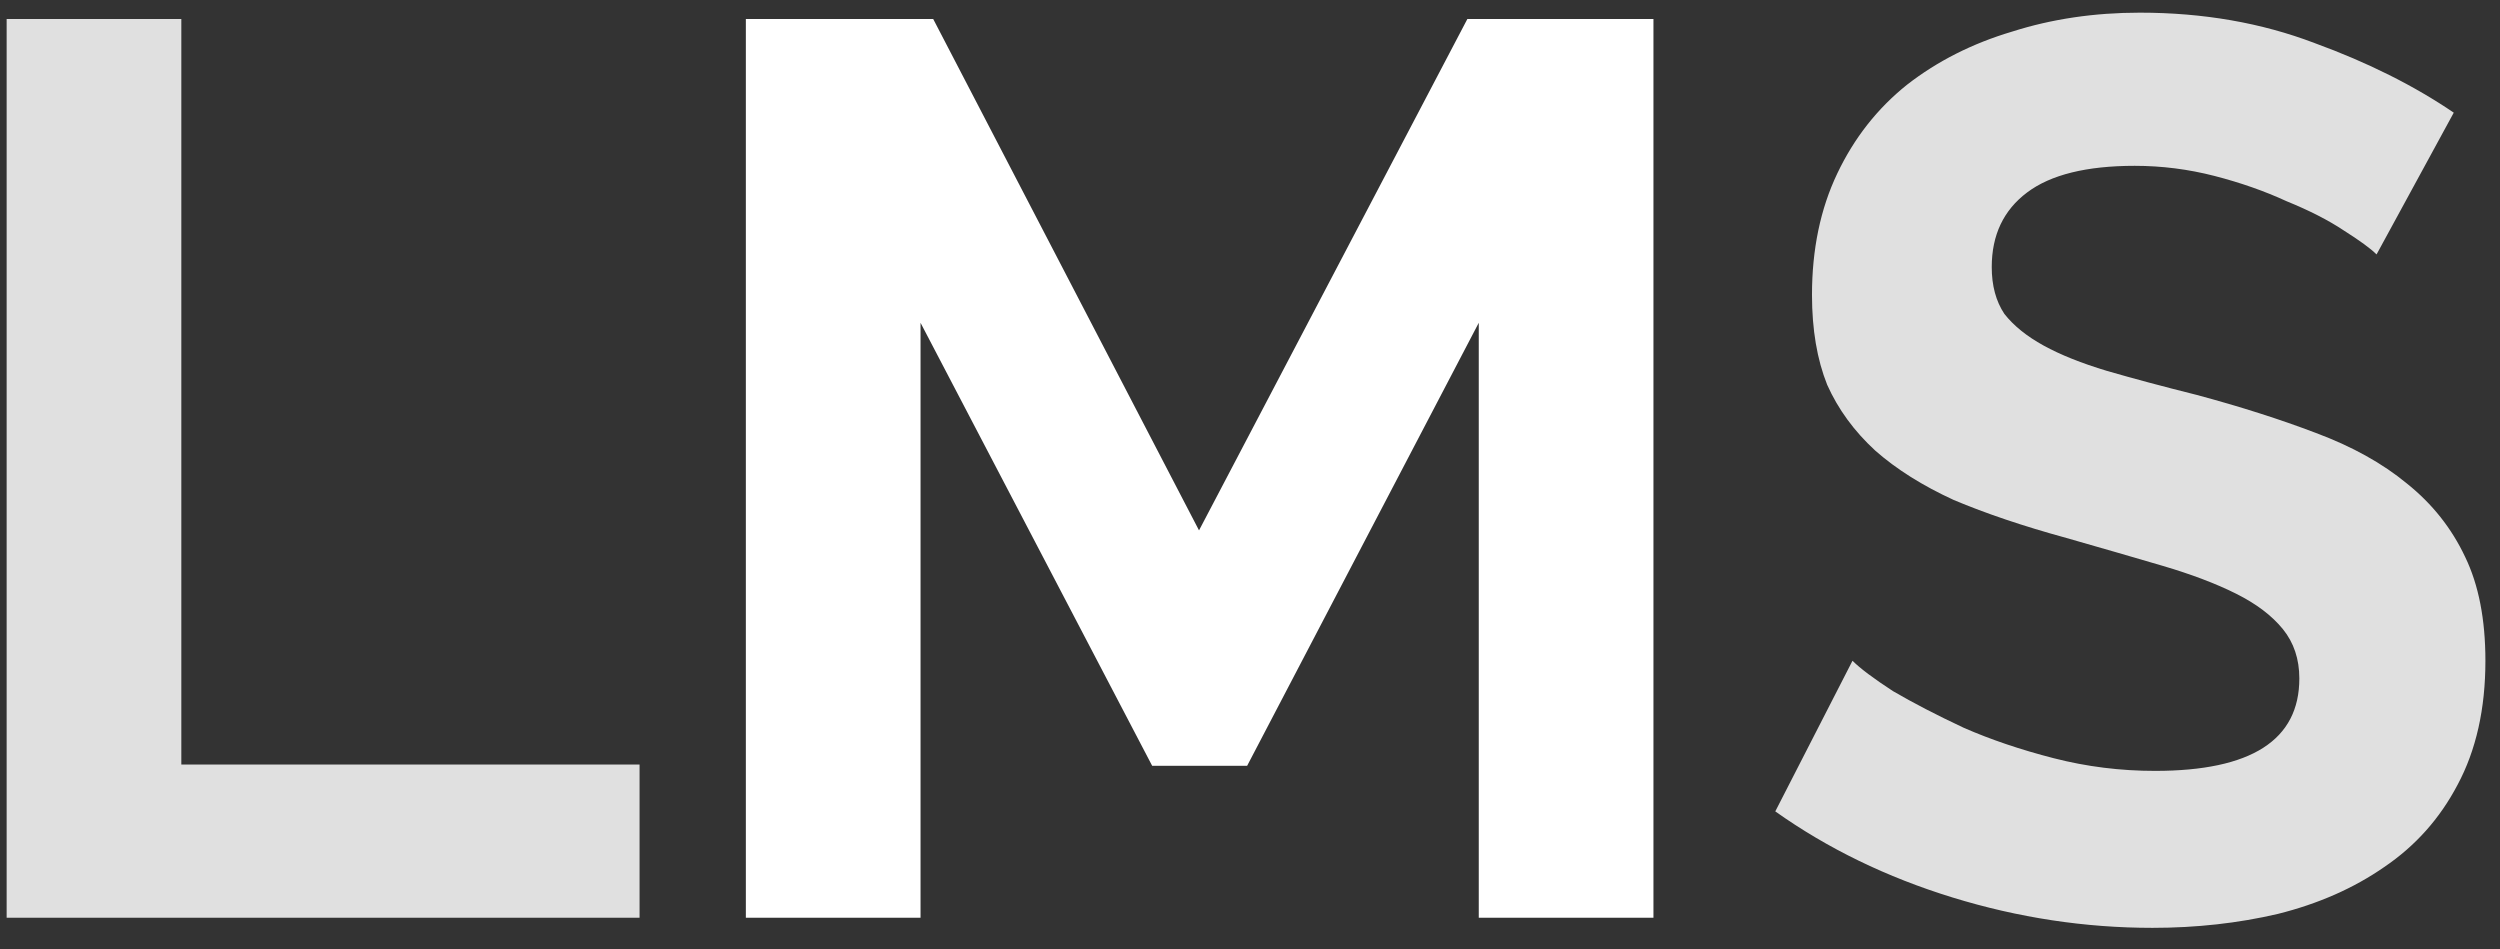 <svg width="79" height="30" viewBox="0 0 79 30" fill="none" xmlns="http://www.w3.org/2000/svg">
<rect x="0" y="0" width="79" height="30" fill="#333333" stroke="none"/>
<path d="M0.21 29V0.6H5.73V24.16H20.21V29H0.21ZM75.099 8.04C74.912 7.853 74.565 7.6 74.059 7.28C73.579 6.96 72.979 6.653 72.259 6.36C71.565 6.04 70.805 5.773 69.979 5.56C69.152 5.347 68.312 5.24 67.459 5.24C65.939 5.24 64.805 5.52 64.059 6.08C63.312 6.64 62.939 7.427 62.939 8.44C62.939 9.027 63.072 9.52 63.339 9.92C63.632 10.293 64.045 10.627 64.579 10.92C65.112 11.213 65.779 11.48 66.579 11.72C67.405 11.96 68.352 12.213 69.419 12.48C70.805 12.853 72.059 13.253 73.179 13.68C74.325 14.107 75.285 14.64 76.059 15.28C76.859 15.92 77.472 16.693 77.899 17.6C78.325 18.48 78.539 19.573 78.539 20.88C78.539 22.4 78.245 23.707 77.659 24.8C77.099 25.867 76.325 26.733 75.339 27.4C74.379 28.067 73.259 28.56 71.979 28.88C70.725 29.173 69.405 29.32 68.019 29.32C65.885 29.32 63.779 29 61.699 28.36C59.619 27.72 57.752 26.813 56.099 25.64L58.539 20.88C58.779 21.12 59.205 21.44 59.819 21.84C60.459 22.213 61.205 22.6 62.059 23C62.912 23.373 63.859 23.693 64.899 23.96C65.939 24.227 67.005 24.36 68.099 24.36C71.139 24.36 72.659 23.387 72.659 21.44C72.659 20.827 72.485 20.307 72.139 19.88C71.792 19.453 71.299 19.08 70.659 18.76C70.019 18.44 69.245 18.147 68.339 17.88C67.432 17.613 66.419 17.32 65.299 17C63.939 16.627 62.752 16.227 61.739 15.8C60.752 15.347 59.925 14.827 59.259 14.24C58.592 13.627 58.085 12.933 57.739 12.16C57.419 11.36 57.259 10.413 57.259 9.32C57.259 7.88 57.525 6.6 58.059 5.48C58.592 4.36 59.325 3.427 60.259 2.68C61.219 1.933 62.325 1.373 63.579 1C64.832 0.6 66.179 0.4 67.619 0.4C69.619 0.4 71.459 0.72 73.139 1.36C74.819 1.973 76.285 2.707 77.539 3.56L75.099 8.04Z" fill="#E0E0E0"/>
<path d="M46.729 29V10.2L39.409 24.2H36.409L29.089 10.2V29H23.569V0.6H29.489L37.889 16.76L46.369 0.6H52.249V29H46.729Z" fill="white"/>
</svg>
